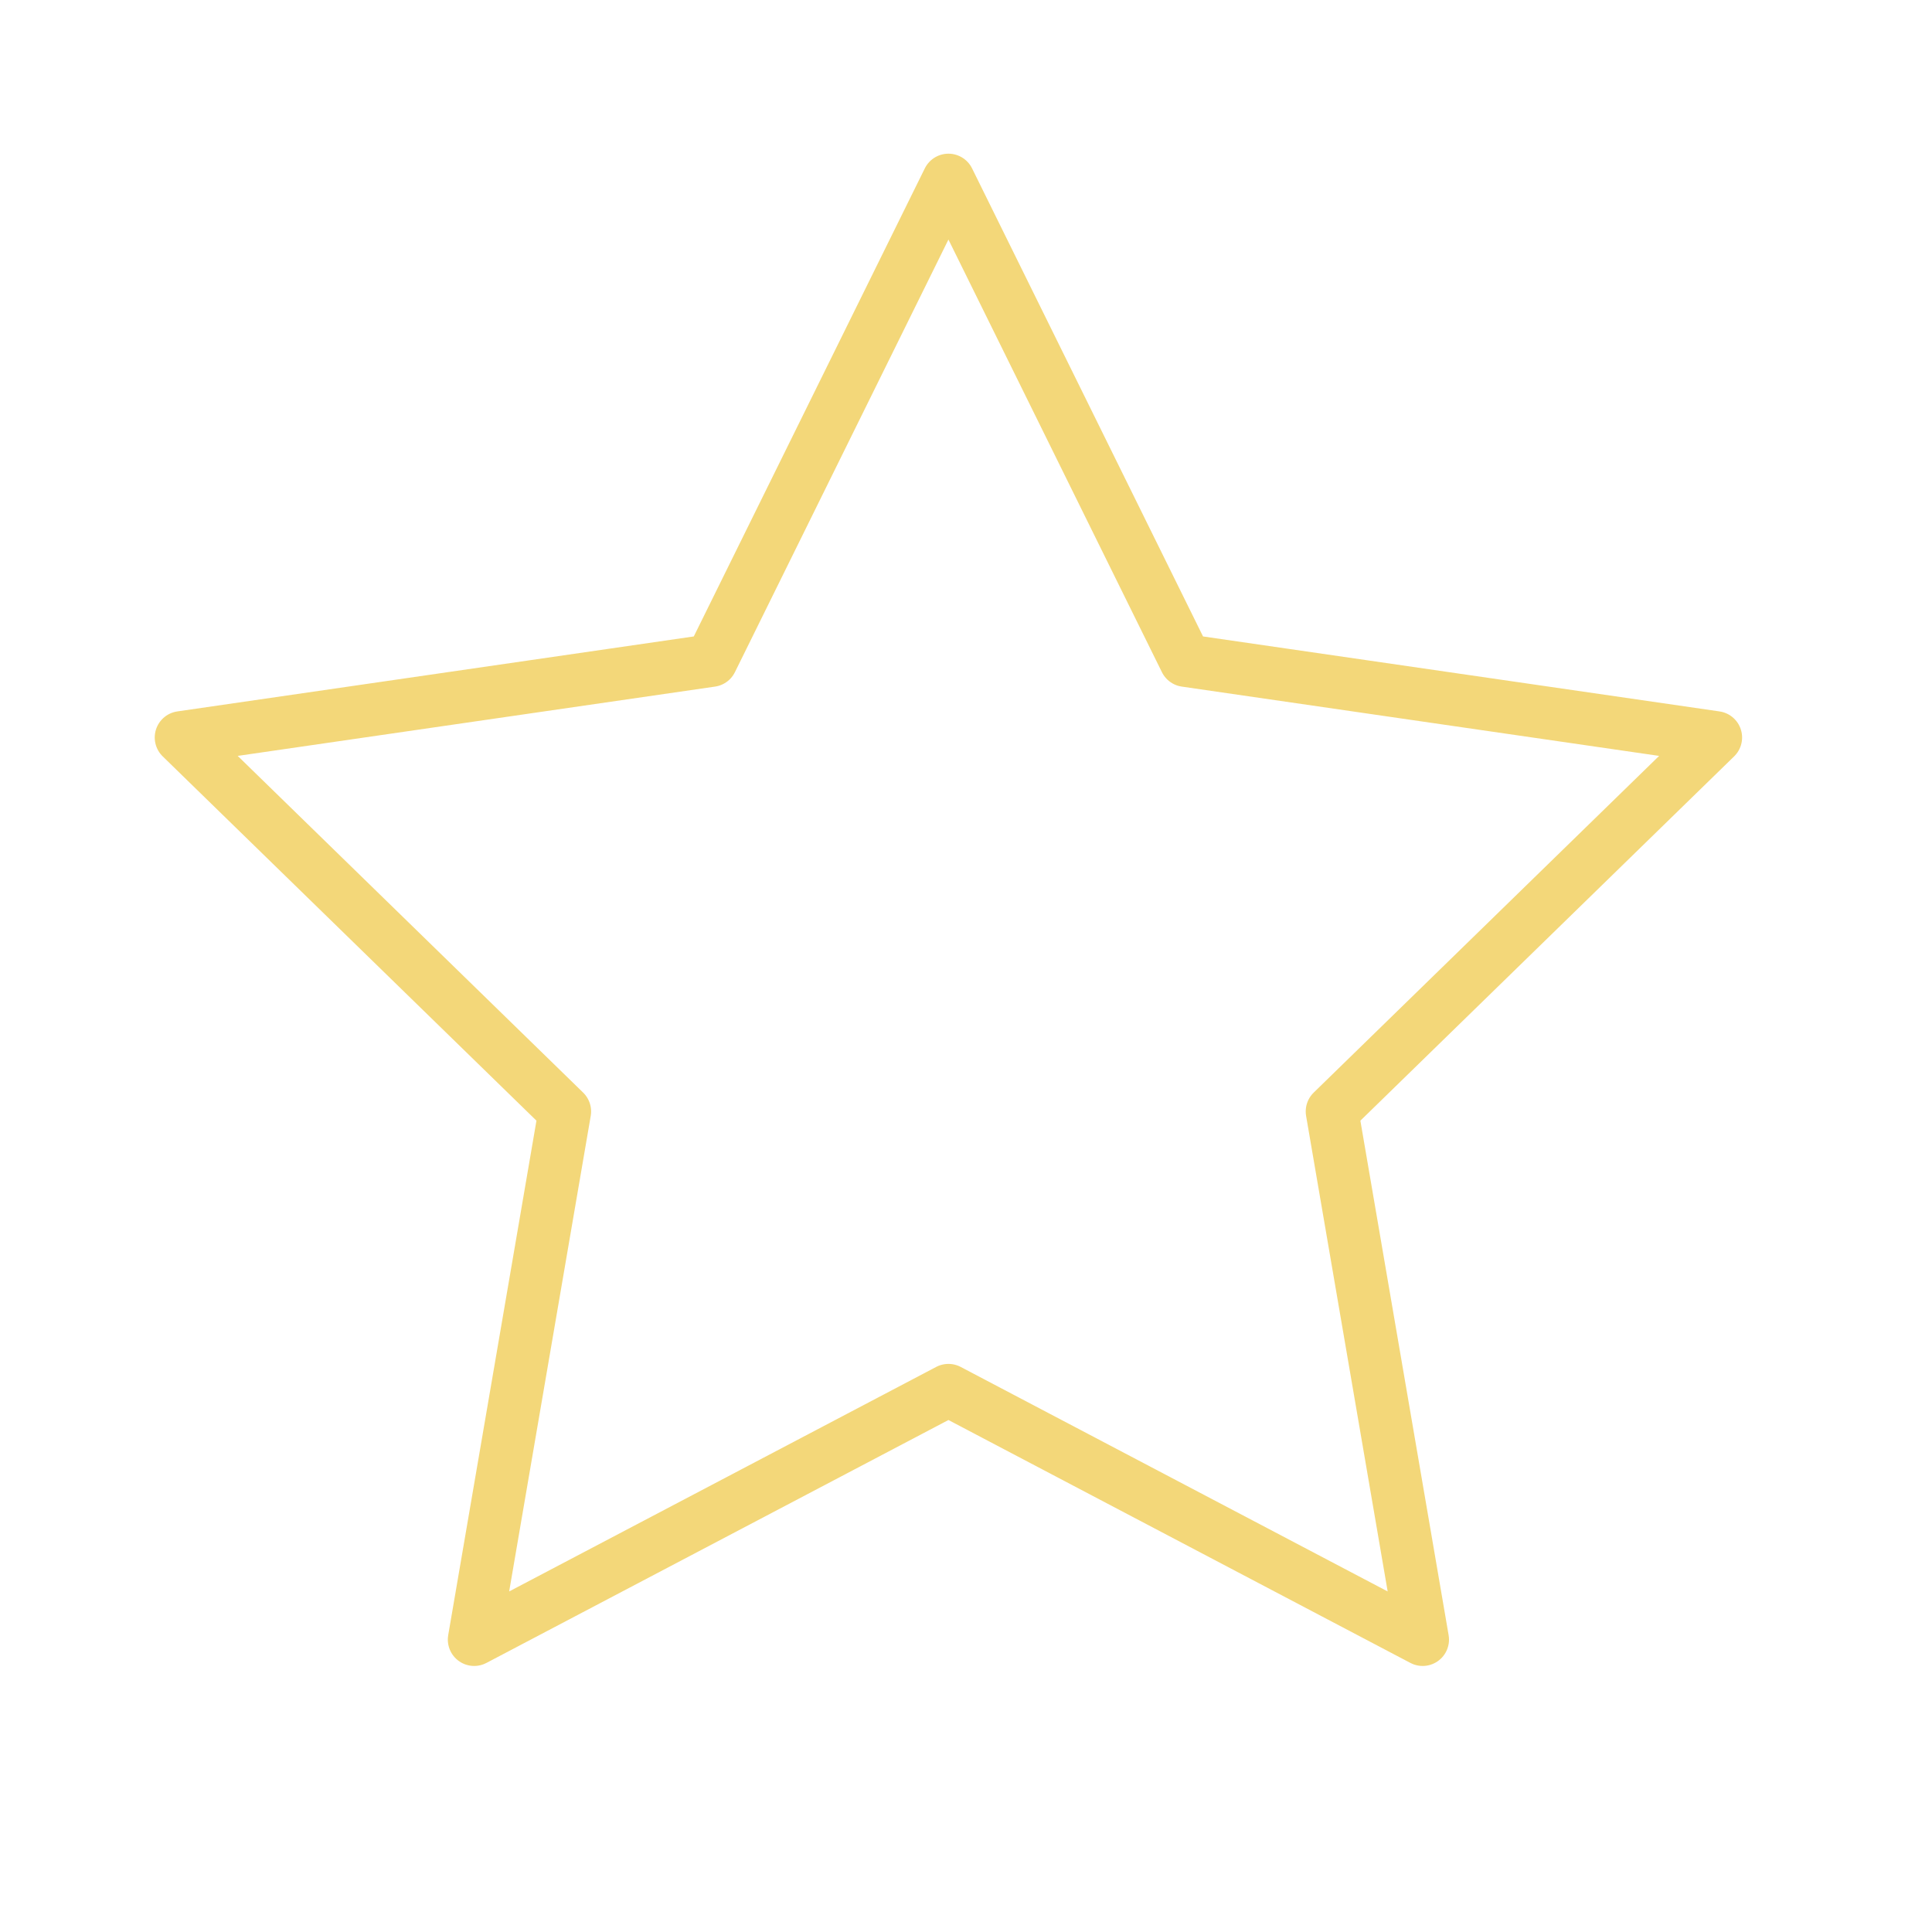 <?xml version="1.0" encoding="utf-8"?>
<svg width="44px" height="44px" viewBox="0 0 44 44" version="1.1" xmlns:xlink="http://www.w3.org/1999/xlink" xmlns="http://www.w3.org/2000/svg">
  <desc>Created with Lunacy</desc>
  <g id="Group-Copy-3" transform="translate(0.6 0.6)">
    <path d="M0 0L42 0L42 42L0 42L0 0Z" id="Path" fill="none" stroke="none" />
    <path d="M17.476 27.562L6.675 33.241L8.738 21.213L0 12.696L12.075 10.943L17.476 0L22.876 10.943L34.951 12.696L26.213 21.213L28.276 33.241L17.476 27.562Z" transform="translate(3.524 3.5)" id="Path" fill="none" stroke="#F3D779" stroke-width="1.2" stroke-linecap="round" stroke-linejoin="round" />
  </g>
</svg>